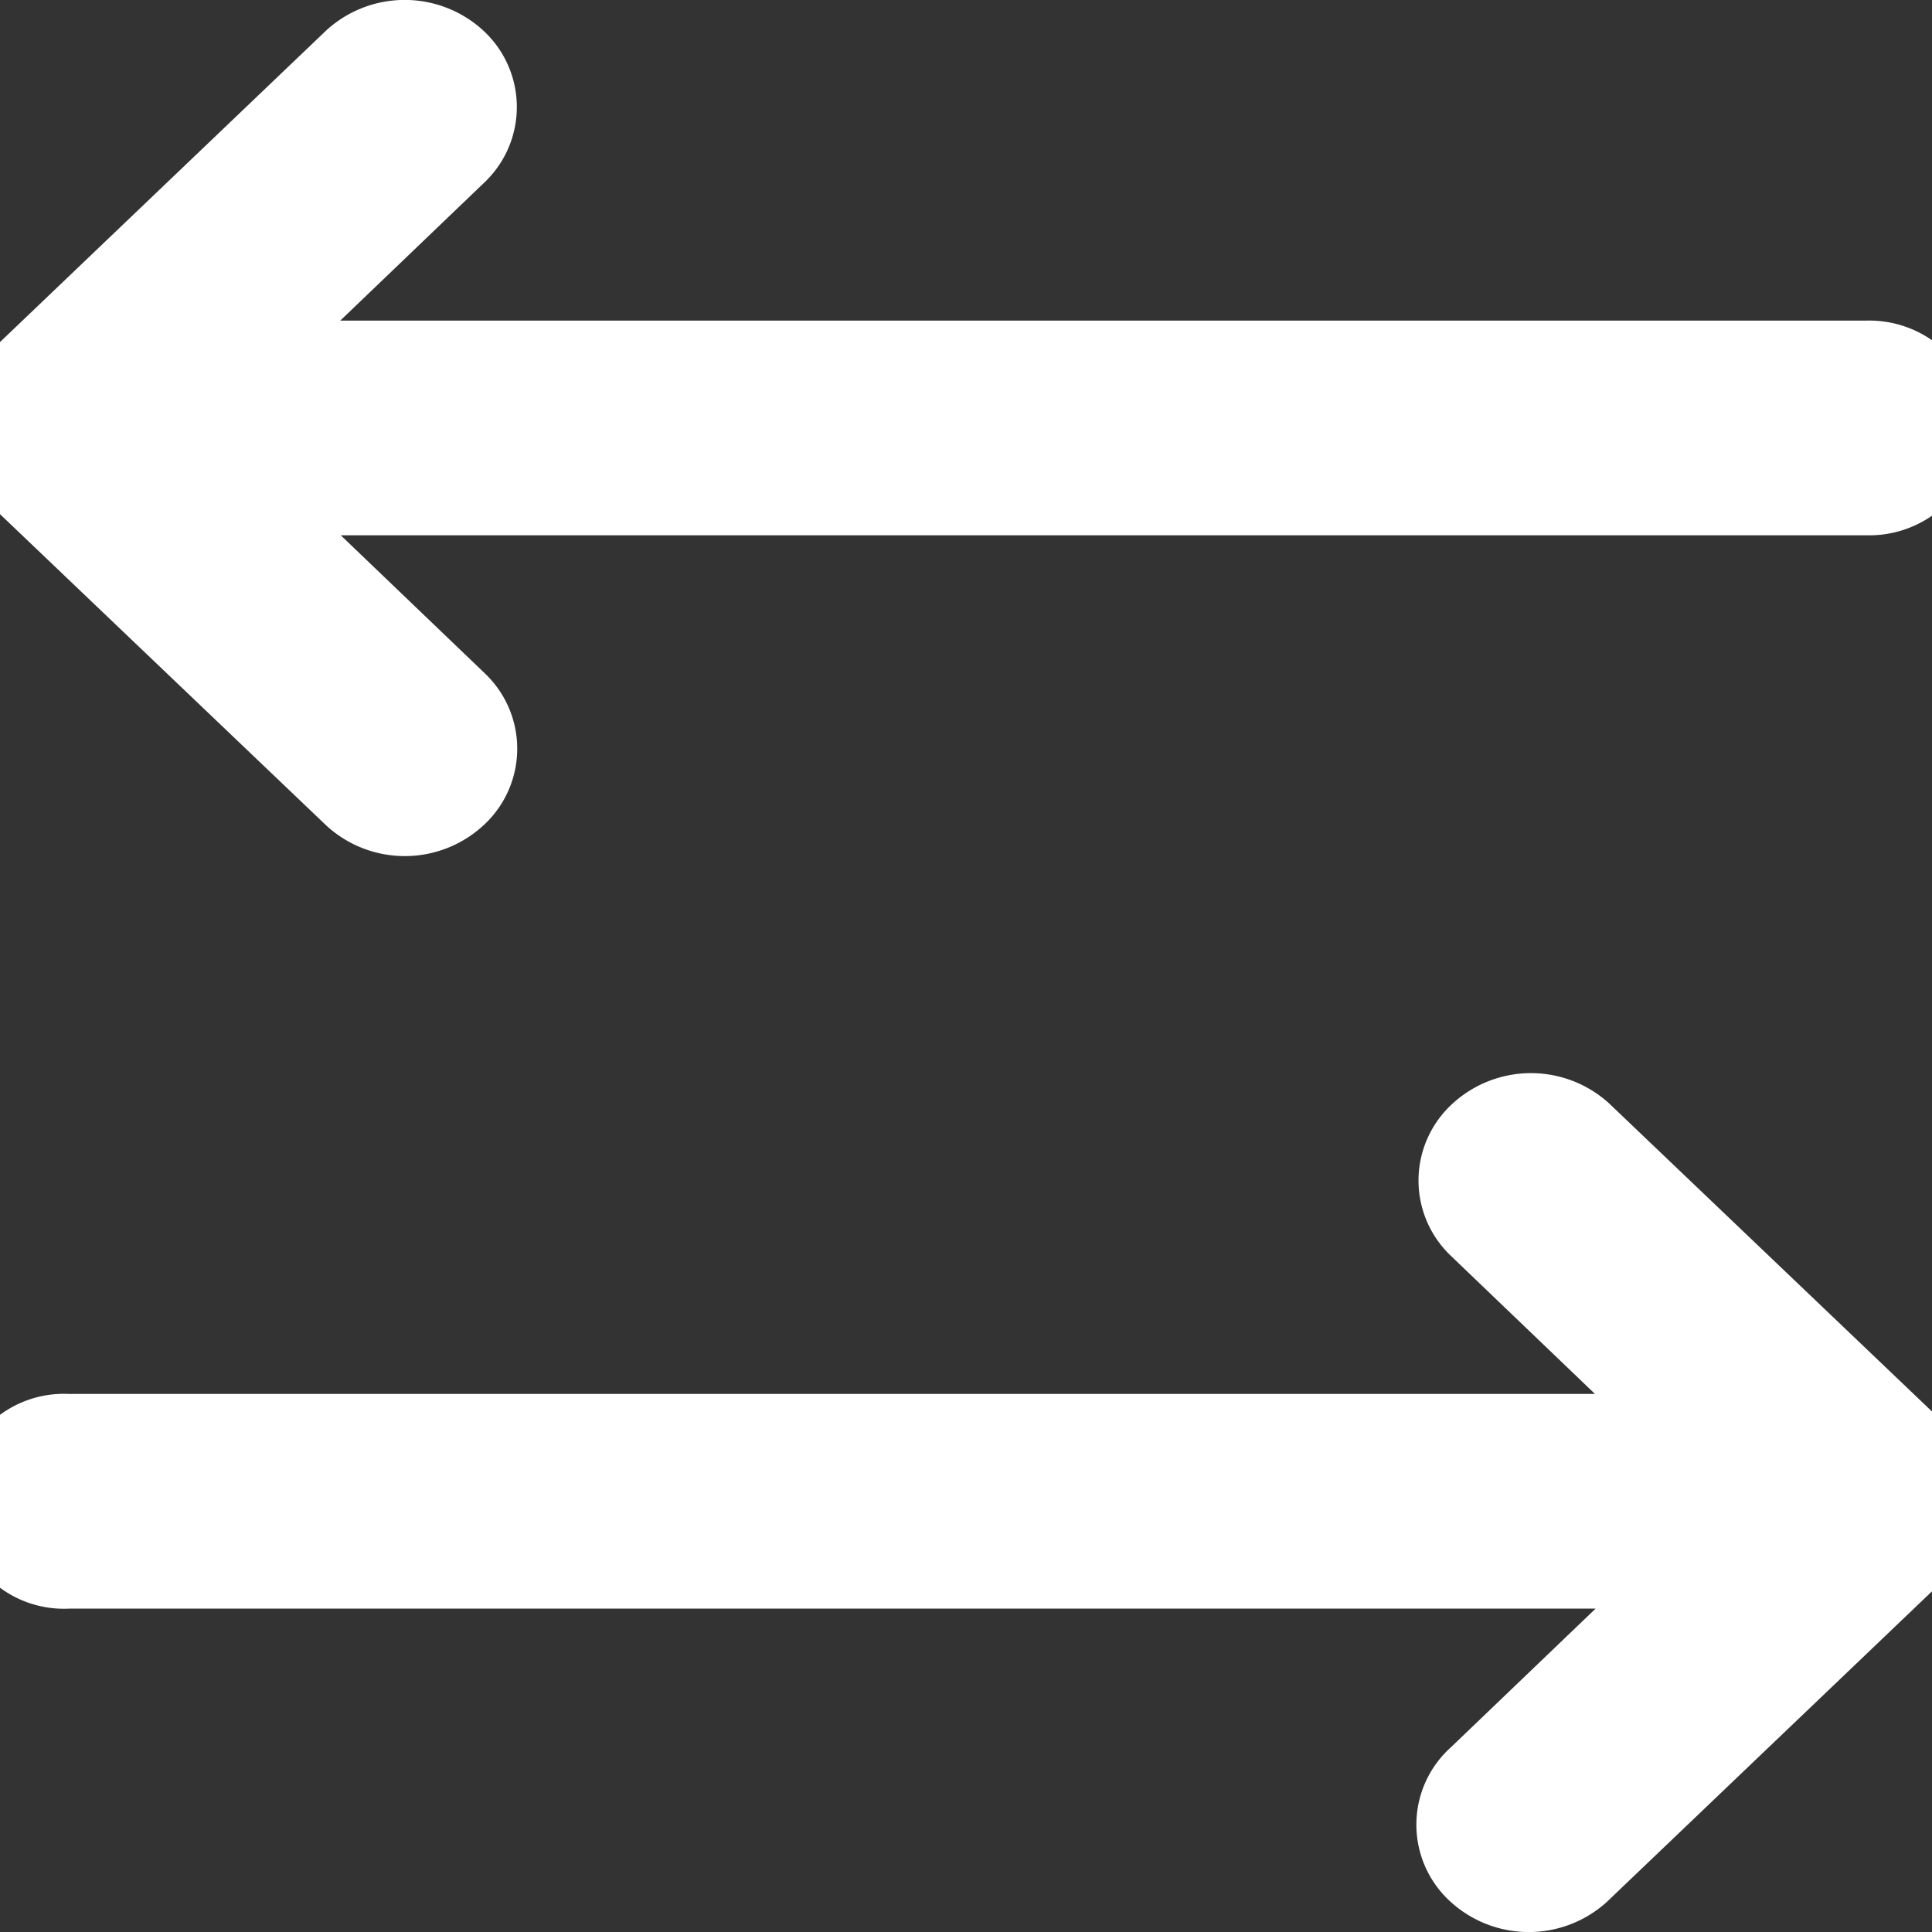<svg xmlns="http://www.w3.org/2000/svg" xmlns:xlink="http://www.w3.org/1999/xlink" width="16" height="16" viewBox="0 0 16 16">
  <rect x="0" y="0" width="16" height="16" fill="#333333" stroke="none"/>
  <defs>
    <clipPath id="clip-path">
      <rect id="Rectangle_50" data-name="Rectangle 50" width="16" height="16" transform="translate(0.359)" fill="#fff"/>
    </clipPath>
  </defs>
  <g id="Mask_Group_6" data-name="Mask Group 6" transform="translate(-0.359)" clip-path="url(#clip-path)">
    <g id="icon-fm-25" transform="translate(0 0)">
      <path id="Path_56" data-name="Path 56" d="M.646,4.6a.889.889,0,0,0,.2.29L3.64,7.556a.961.961,0,0,0,1.316-.022.86.86,0,0,0,0-1.235l-1.2-1.15H16.394a.91.91,0,0,0,.931-.889.911.911,0,0,0-.931-.889H3.752l1.2-1.15A.861.861,0,0,0,4.932.965a.962.962,0,0,0-1.293,0L.847,3.632a.861.861,0,0,0-.2.969Z" transform="translate(-0.575 -0.716)" fill="#fff"/>
      <path id="Path_57" data-name="Path 57" d="M17.253,12.809a.891.891,0,0,0-.2-.29L14.259,9.853a.961.961,0,0,0-1.316.022.86.86,0,0,0,0,1.235l1.2,1.15H1.505a.89.89,0,1,0,0,1.778H14.148l-1.2,1.15a.861.861,0,0,0-.023,1.257.962.962,0,0,0,1.316.022l.023-.022,2.792-2.667a.861.861,0,0,0,.2-.969Z" transform="translate(-0.575 -0.716)" fill="#fff"/>
    </g>
  </g>
</svg>
